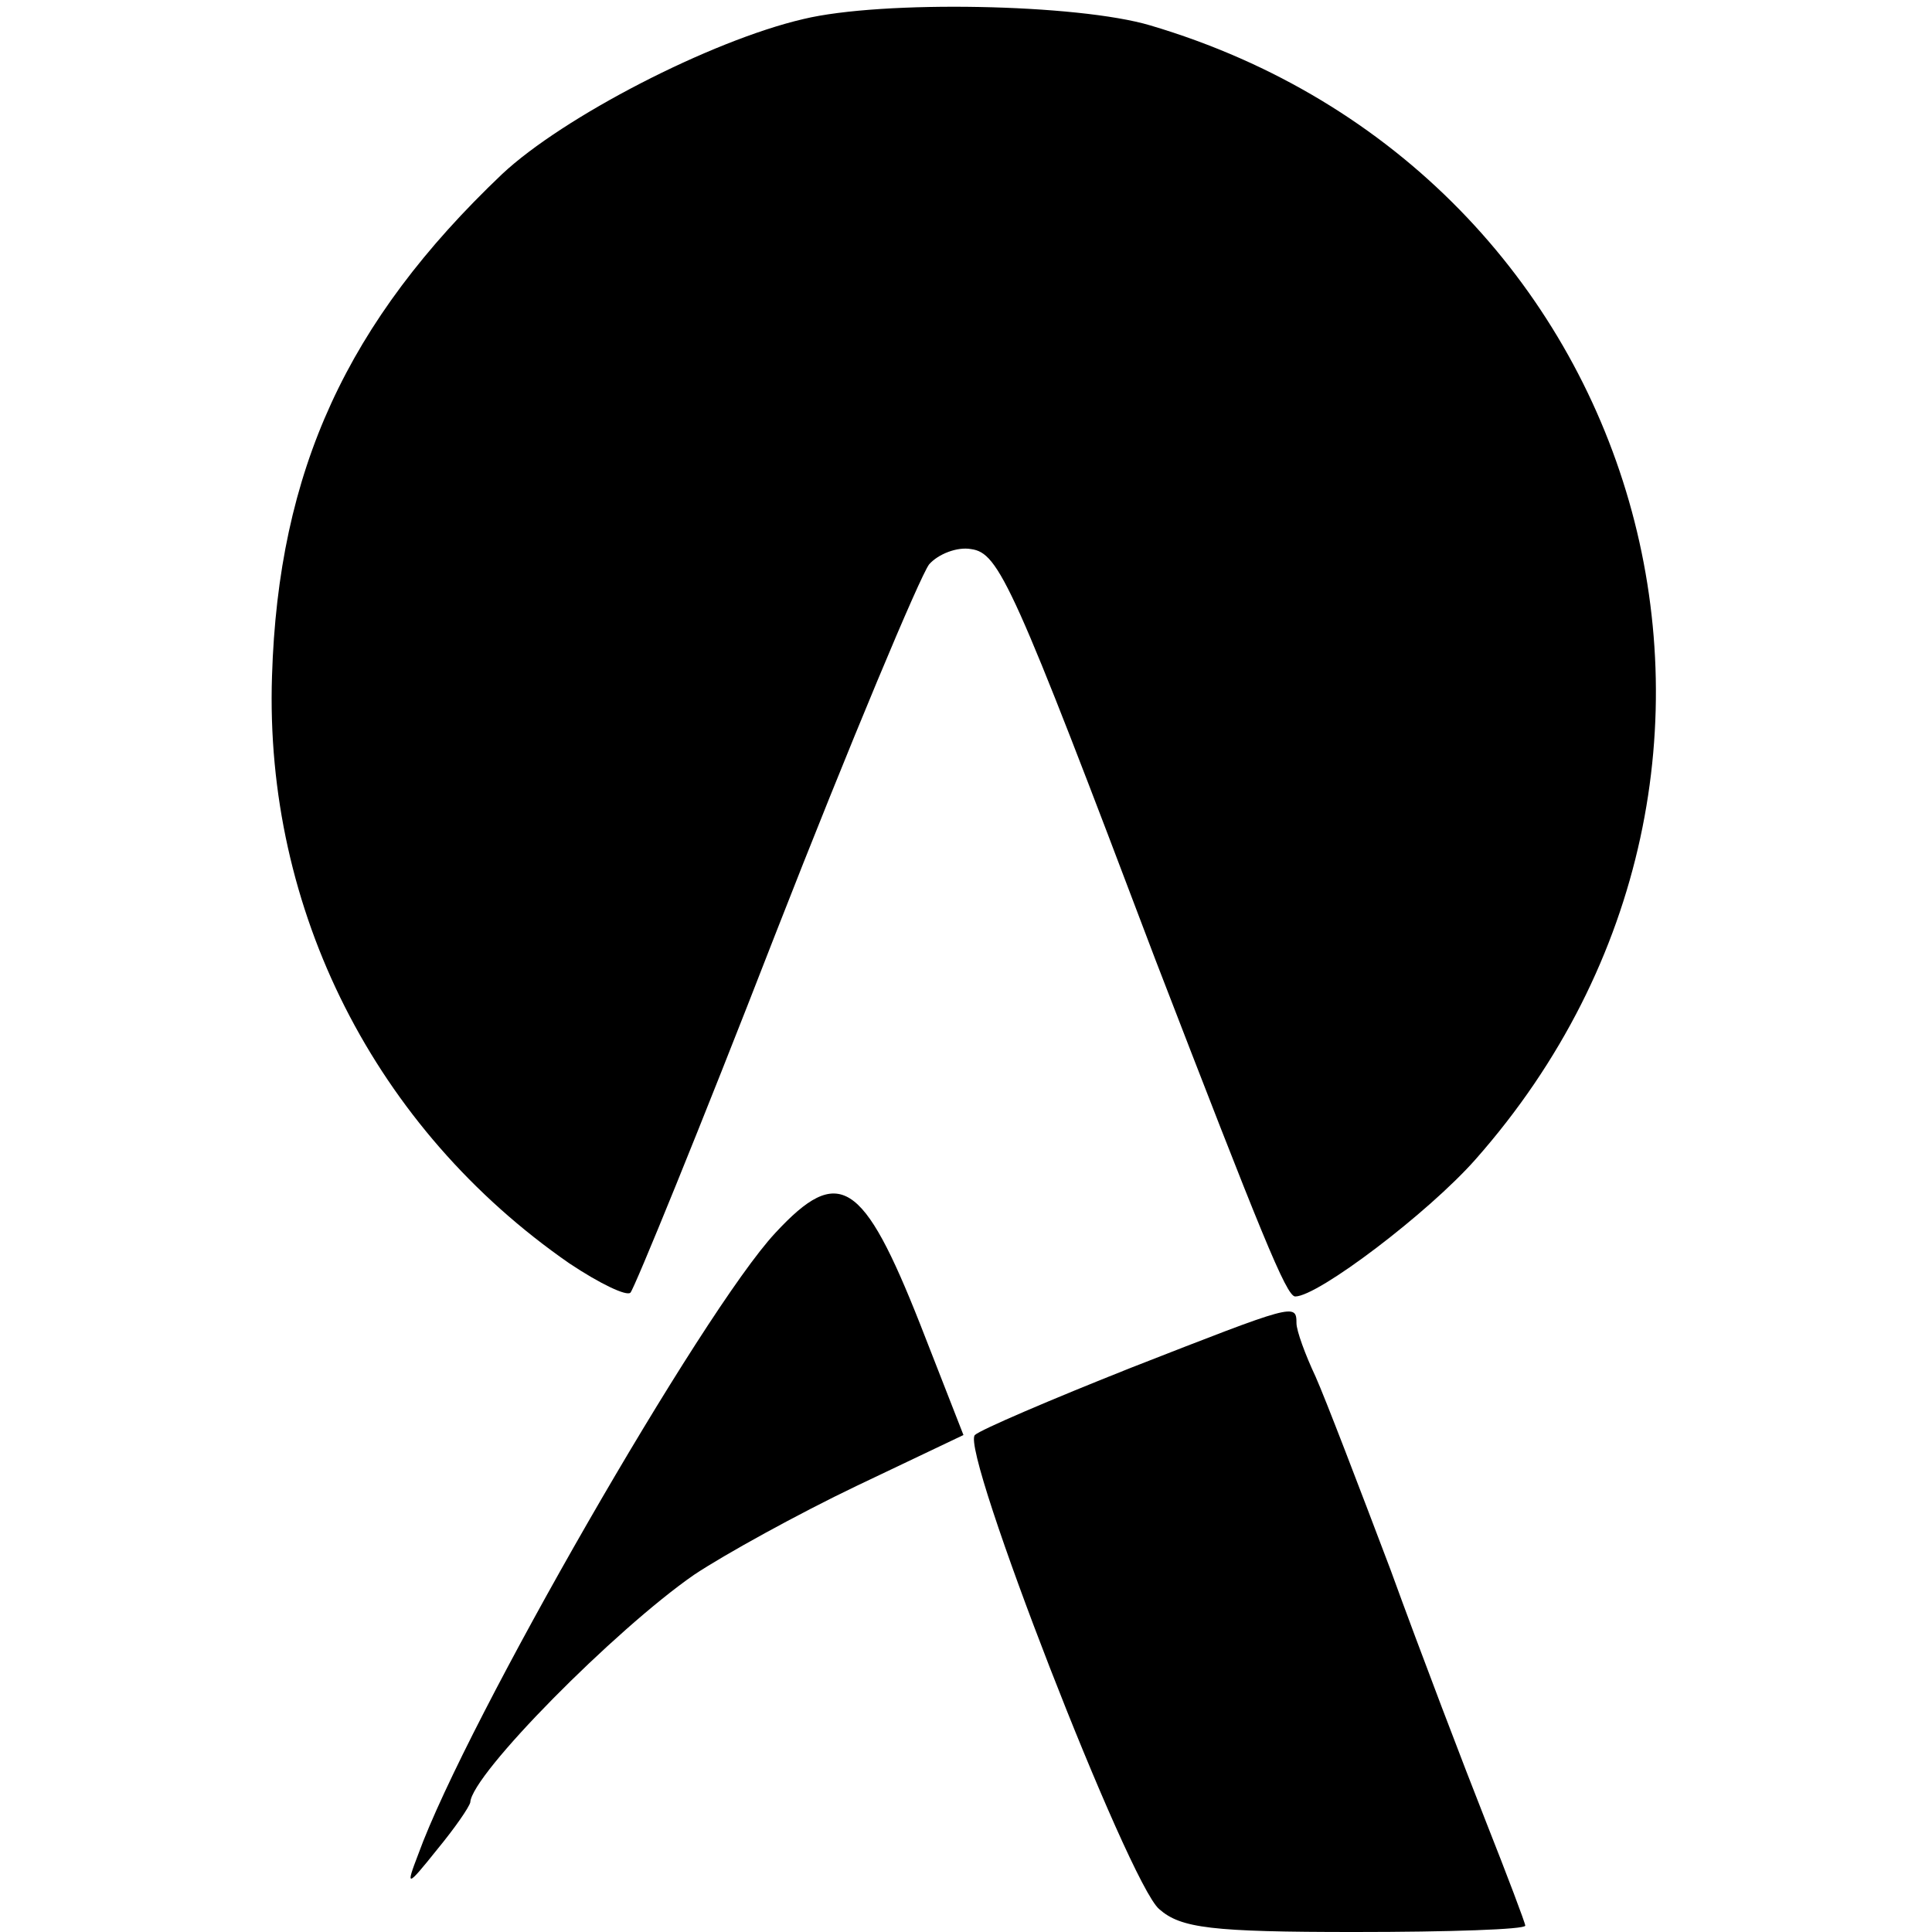 <?xml version="1.0" standalone="no"?>
<!DOCTYPE svg PUBLIC "-//W3C//DTD SVG 20010904//EN"
 "http://www.w3.org/TR/2001/REC-SVG-20010904/DTD/svg10.dtd">
<svg version="1.0" xmlns="http://www.w3.org/2000/svg"
 width="152pt" height="152pt" viewBox="0 0 152 152"
 preserveAspectRatio="xMidYMid meet">
<g transform="translate(0,152) scale(0.1,-0.1)"
fill="#000000" stroke="none">
<path d="M632 1505 c-73 -17 -189 -77 -237 -122 -122 -116 -176 -233 -181
-395 -6 -184 81 -356 234 -462 24 -16 45 -26 48 -23 3 3 55 130 114 282 59
151 114 282 121 291 7 8 22 14 33 12 22 -3 33 -27 145 -323 83 -215 103 -265
110 -265 18 0 105 66 142 108 271 307 136 776 -256 892 -57 17 -211 20 -273 5z"/>
<path d="M610 550 c-57 -61 -243 -384 -281 -489 -10 -26 -9 -26 15 4 14 17 25
33 26 37 1 22 114 136 176 179 24 16 82 48 128 70 l84 40 -34 87 c-45 114 -64
126 -114 72z"/>
<path d="M890 444 c-63 -25 -119 -49 -123 -53 -12 -11 121 -353 145 -373 17
-15 41 -18 154 -18 74 0 134 2 134 5 0 2 -14 39 -31 82 -17 43 -51 132 -75
198 -25 66 -51 134 -59 152 -8 17 -15 36 -15 42 0 16 -2 15 -130 -35z"/>
</g>
</svg>
